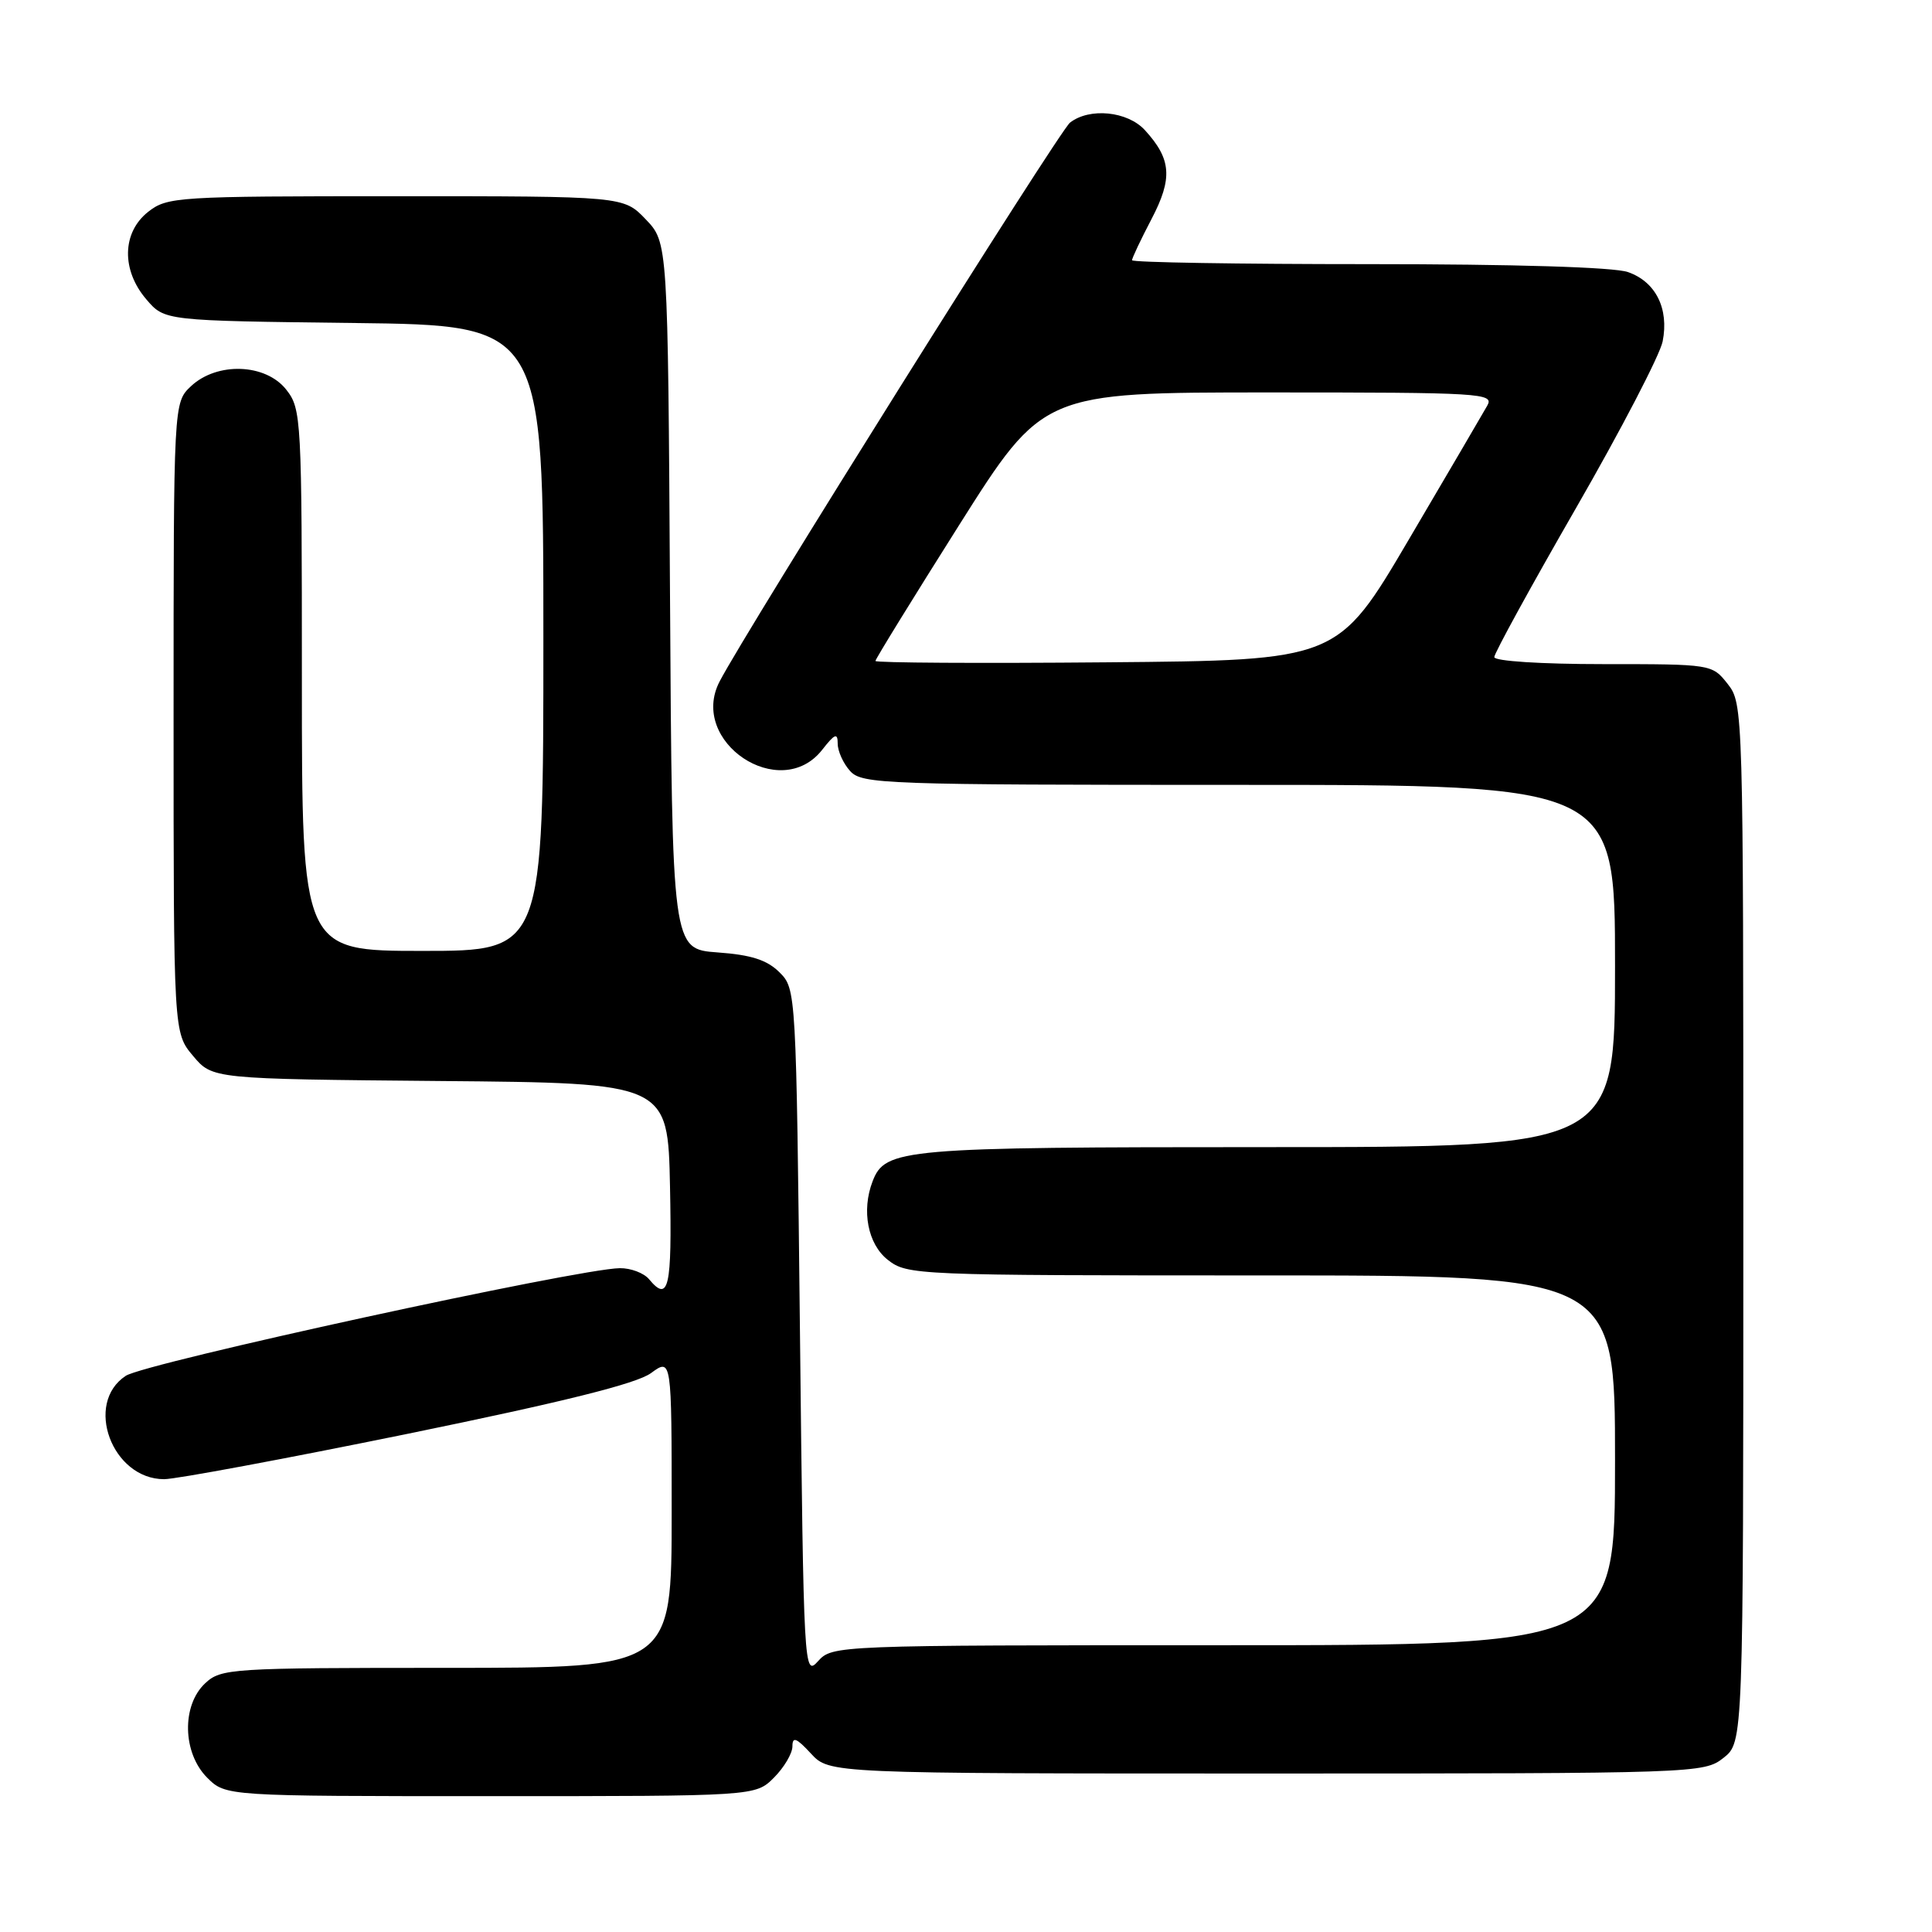 <?xml version="1.0" encoding="UTF-8" standalone="no"?>
<!DOCTYPE svg PUBLIC "-//W3C//DTD SVG 1.1//EN" "http://www.w3.org/Graphics/SVG/1.1/DTD/svg11.dtd" >
<svg xmlns="http://www.w3.org/2000/svg" xmlns:xlink="http://www.w3.org/1999/xlink" version="1.1" viewBox="0 0 256 256">
 <g >
 <path fill="currentColor"
d=" M 102.55 235.55 C 103.90 234.20 105.00 232.33 105.00 231.40 C 105.00 230.07 105.53 230.27 107.45 232.35 C 109.90 235.00 109.90 235.00 167.82 235.00 C 224.89 235.00 225.77 234.97 228.37 232.93 C 231.00 230.85 231.00 230.85 231.00 162.06 C 231.00 93.98 230.98 93.24 228.93 90.63 C 226.86 88.01 226.82 88.00 212.43 88.00 C 204.21 88.00 198.00 87.60 198.00 87.07 C 198.00 86.56 202.87 77.67 208.83 67.32 C 214.79 56.97 219.95 47.04 220.31 45.24 C 221.17 40.89 219.39 37.33 215.71 36.05 C 213.86 35.40 200.66 35.00 181.35 35.00 C 164.11 35.00 150.00 34.77 150.00 34.48 C 150.00 34.20 151.16 31.74 152.58 29.03 C 155.41 23.62 155.22 21.09 151.71 17.25 C 149.41 14.73 144.37 14.23 141.78 16.25 C 140.34 17.37 98.89 83.48 95.35 90.30 C 91.21 98.28 103.38 106.41 108.93 99.37 C 110.62 97.21 111.00 97.06 111.00 98.54 C 111.00 99.53 111.74 101.17 112.65 102.17 C 114.22 103.90 117.14 104.00 164.15 104.00 C 214.00 104.00 214.00 104.00 214.00 128.00 C 214.00 152.00 214.00 152.00 167.95 152.00 C 119.45 152.00 117.29 152.19 115.62 156.54 C 114.13 160.42 114.99 164.85 117.63 166.93 C 120.22 168.96 121.24 169.00 167.13 169.00 C 214.00 169.00 214.00 169.00 214.00 193.50 C 214.00 218.00 214.00 218.00 162.15 218.00 C 110.71 218.00 110.30 218.02 108.40 220.11 C 106.53 222.18 106.49 221.54 106.00 176.63 C 105.50 131.26 105.49 131.04 103.29 128.84 C 101.64 127.20 99.55 126.52 95.07 126.20 C 89.06 125.76 89.06 125.76 88.78 78.95 C 88.50 32.13 88.50 32.13 85.56 29.06 C 82.63 26.00 82.63 26.00 52.45 26.00 C 23.43 26.00 22.17 26.08 19.63 28.07 C 16.16 30.81 16.06 35.80 19.41 39.69 C 21.82 42.50 21.82 42.50 46.91 42.80 C 72.00 43.10 72.00 43.10 72.00 84.55 C 72.00 126.00 72.00 126.00 56.00 126.00 C 40.00 126.00 40.00 126.00 40.00 90.13 C 40.00 55.37 39.94 54.19 37.93 51.63 C 35.20 48.16 28.77 47.93 25.31 51.17 C 23.00 53.35 23.00 53.35 23.00 95.10 C 23.00 136.85 23.00 136.85 25.58 139.91 C 28.15 142.97 28.15 142.97 58.33 143.24 C 88.50 143.50 88.50 143.50 88.78 157.25 C 89.05 170.68 88.61 172.64 86.00 169.50 C 85.32 168.68 83.57 168.02 82.13 168.04 C 76.60 168.11 19.25 180.61 16.67 182.30 C 11.11 185.94 14.84 196.00 21.75 196.00 C 23.31 196.00 37.85 193.29 54.05 189.98 C 74.73 185.74 84.32 183.35 86.25 181.95 C 89.00 179.94 89.00 179.94 89.00 200.47 C 89.00 221.00 89.00 221.00 59.19 221.00 C 30.57 221.00 29.29 221.08 27.19 223.04 C 24.05 225.97 24.18 232.27 27.45 235.55 C 29.91 238.00 29.91 238.00 65.00 238.00 C 100.09 238.00 100.09 238.00 102.55 235.55 Z  M 116.00 87.58 C 116.00 87.33 121.00 79.22 127.10 69.56 C 138.20 52.00 138.20 52.00 168.14 52.00 C 196.36 52.00 198.01 52.10 197.07 53.75 C 196.53 54.71 191.85 62.70 186.67 71.50 C 177.26 87.50 177.26 87.50 146.63 87.76 C 129.78 87.91 116.00 87.83 116.00 87.58 Z "/>
</g>
</svg>